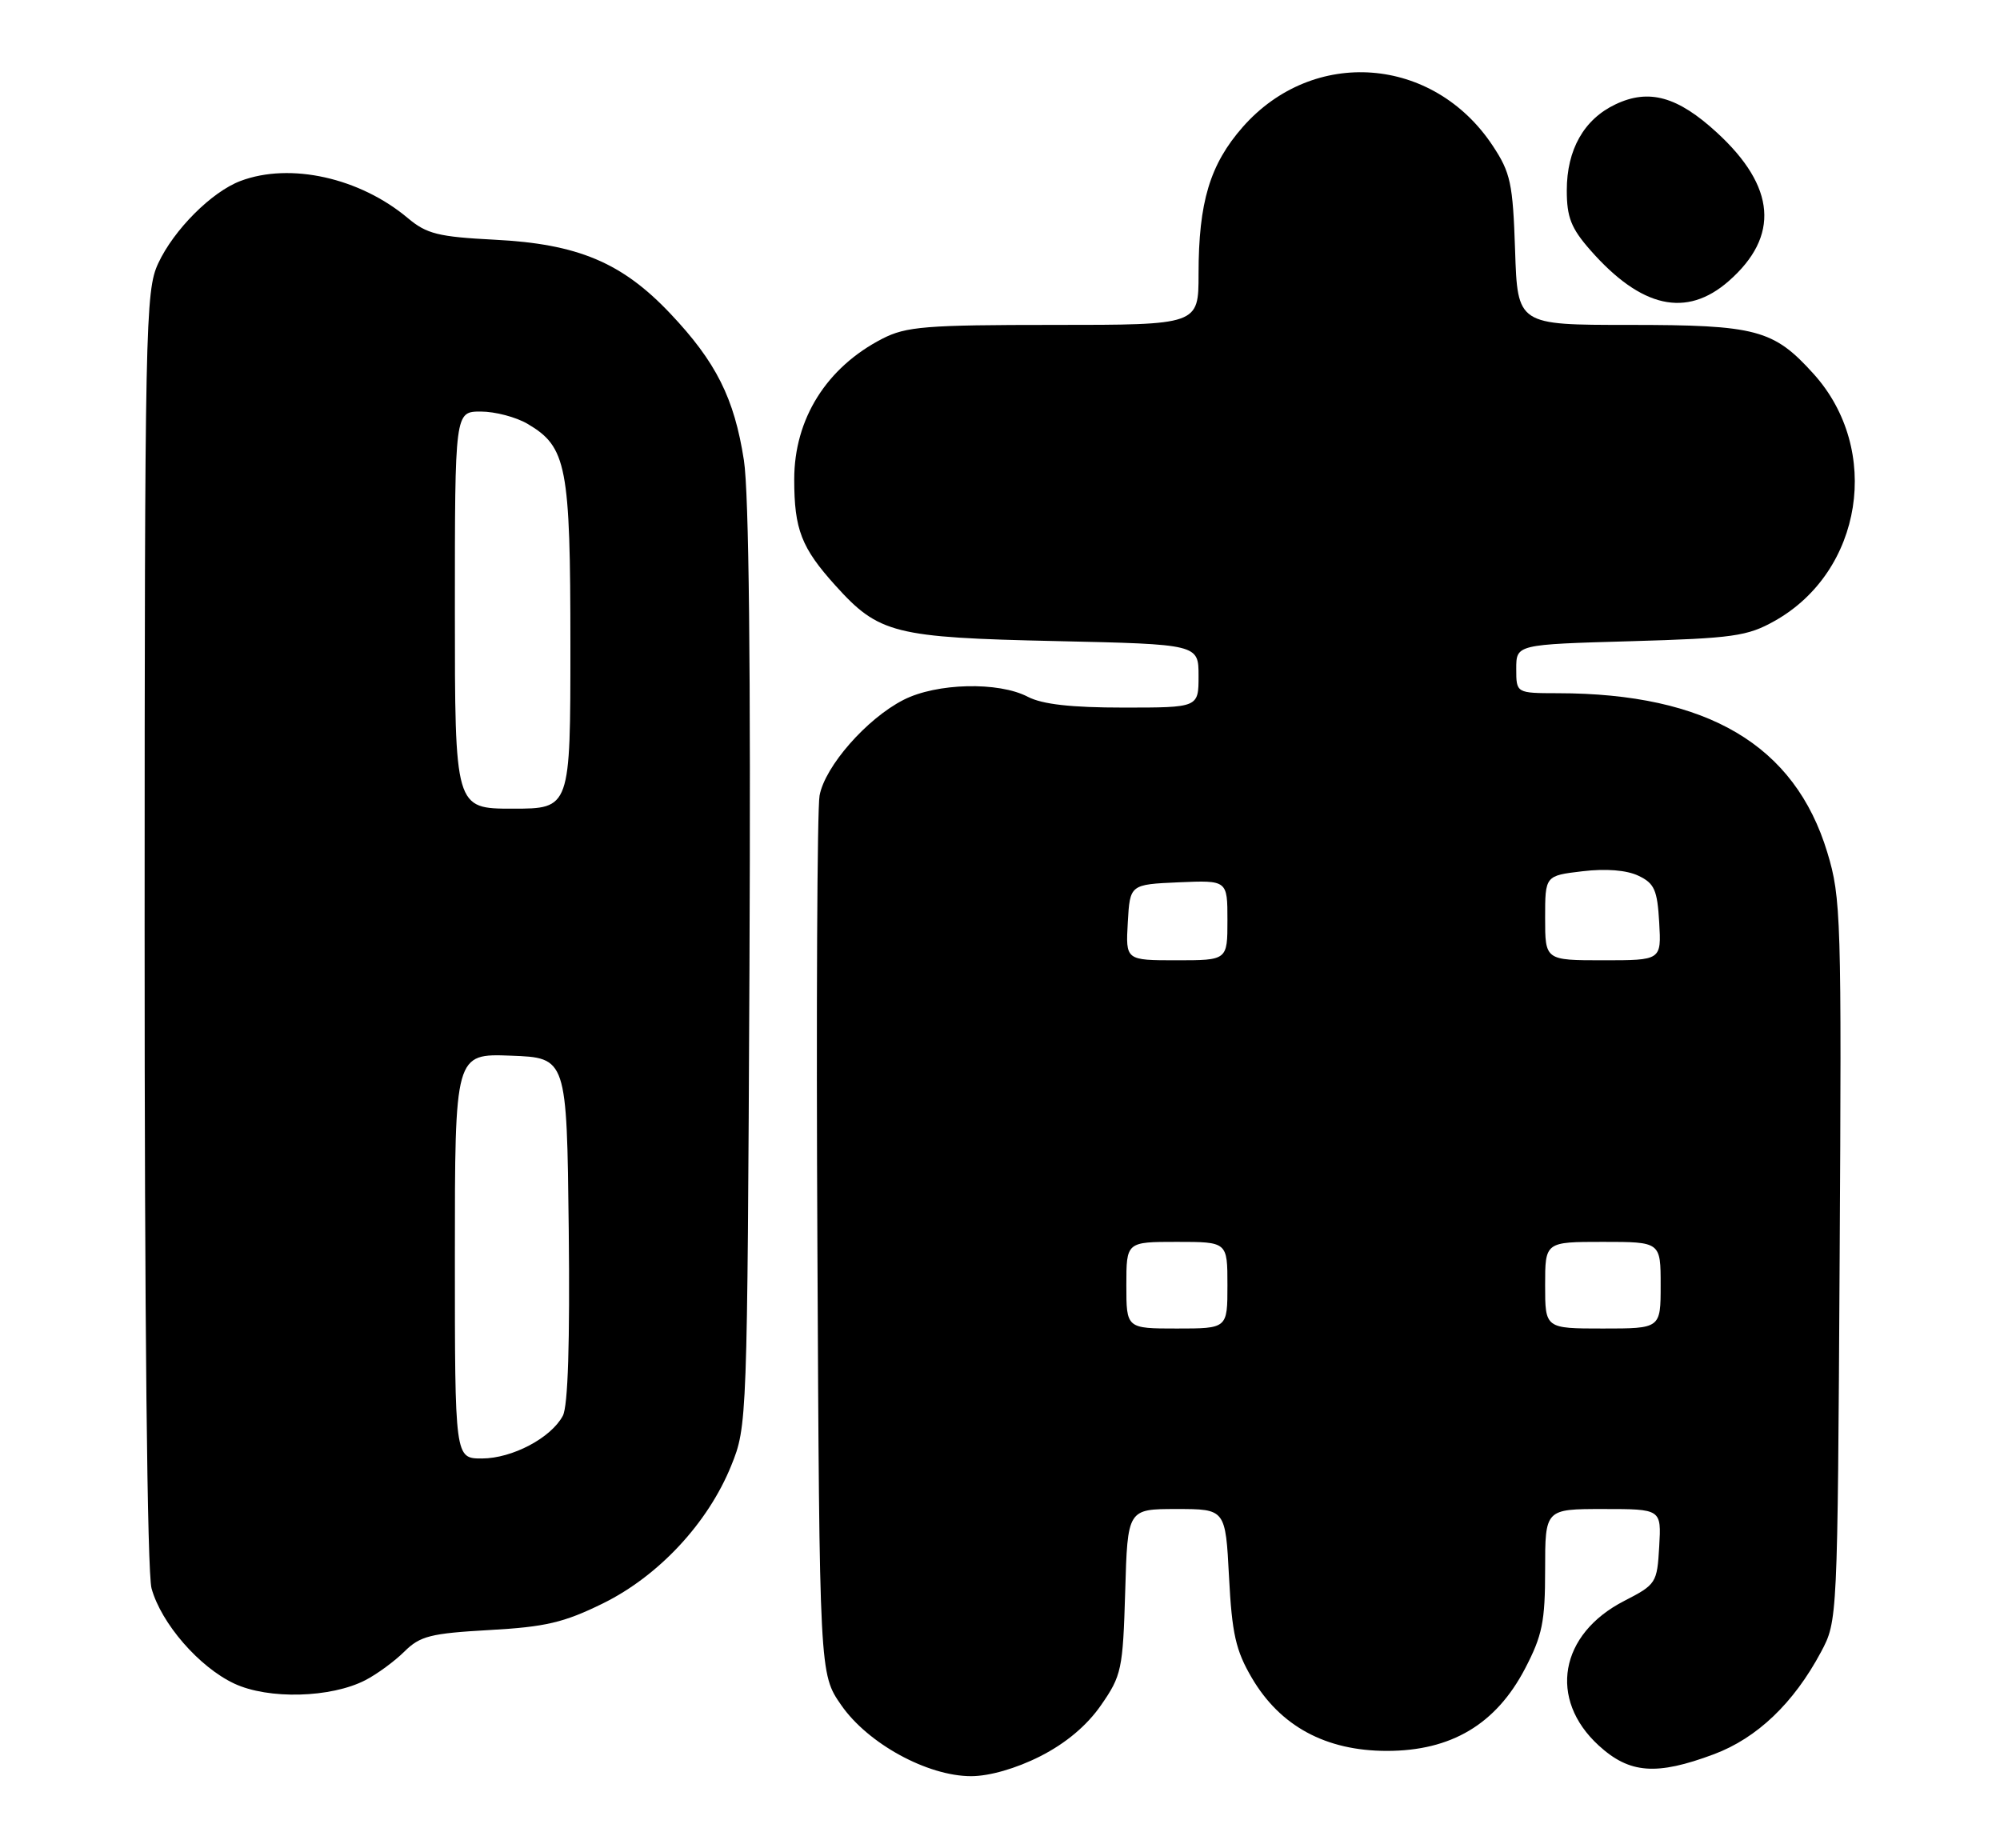 <?xml version="1.0" encoding="UTF-8" standalone="no"?>
<!DOCTYPE svg PUBLIC "-//W3C//DTD SVG 1.1//EN" "http://www.w3.org/Graphics/SVG/1.1/DTD/svg11.dtd" >
<svg xmlns="http://www.w3.org/2000/svg" xmlns:xlink="http://www.w3.org/1999/xlink" version="1.1" viewBox="0 0 277 256">
 <g >
 <path fill="currentColor"
d=" M 144.06 243.25 C 147.61 241.45 150.53 239.00 152.49 236.17 C 155.34 232.07 155.52 231.22 155.84 220.42 C 156.17 209.00 156.17 209.00 162.95 209.00 C 169.73 209.00 169.73 209.00 170.22 218.42 C 170.63 226.28 171.15 228.59 173.38 232.39 C 177.31 239.08 183.61 242.49 192.07 242.50 C 200.99 242.50 207.18 238.82 211.21 231.12 C 213.62 226.50 214.00 224.62 214.00 217.39 C 214.00 209.00 214.00 209.00 222.05 209.00 C 230.10 209.00 230.10 209.00 229.80 214.20 C 229.51 219.25 229.38 219.45 224.95 221.73 C 215.99 226.33 214.41 235.32 221.42 241.75 C 225.69 245.66 229.41 245.94 237.38 242.96 C 243.36 240.72 248.42 235.89 252.21 228.80 C 254.50 224.50 254.50 224.44 254.79 174.57 C 255.07 127.01 254.99 124.34 253.08 118.05 C 248.57 103.18 236.47 96.03 215.75 96.01 C 210.00 96.00 210.00 96.00 210.00 92.63 C 210.00 89.26 210.00 89.26 225.80 88.81 C 240.06 88.40 242.01 88.12 245.79 86.00 C 257.99 79.14 260.65 62.27 251.18 51.78 C 245.63 45.63 243.27 45.00 225.62 45.00 C 210.18 45.00 210.18 45.00 209.84 34.67 C 209.53 25.38 209.22 23.93 206.74 20.18 C 198.51 7.75 181.89 6.50 172.13 17.58 C 167.58 22.76 166.00 27.99 166.00 37.94 C 166.00 45.00 166.00 45.00 145.96 45.00 C 128.20 45.00 125.50 45.22 122.21 46.91 C 114.47 50.89 110.00 58.02 110.00 66.39 C 110.00 73.33 110.99 75.87 115.71 81.10 C 121.72 87.76 123.84 88.30 146.25 88.79 C 166.00 89.23 166.00 89.23 166.00 93.62 C 166.00 98.00 166.00 98.00 155.61 98.00 C 148.35 98.00 144.37 97.55 142.36 96.51 C 138.30 94.38 129.72 94.59 125.14 96.93 C 120.04 99.53 114.25 106.14 113.51 110.19 C 113.18 112.01 113.04 140.12 113.21 172.66 C 113.50 231.83 113.50 231.83 116.51 236.16 C 120.20 241.49 128.46 246.00 134.50 246.00 C 137.04 246.00 140.74 244.93 144.06 243.25 Z  M 50.61 232.70 C 52.22 231.87 54.66 230.08 56.02 228.73 C 58.19 226.58 59.65 226.22 67.78 225.76 C 75.54 225.33 78.10 224.73 83.49 222.08 C 91.22 218.28 98.05 210.95 101.27 203.00 C 103.48 197.54 103.50 197.04 103.80 134.07 C 103.99 92.46 103.73 68.26 103.03 63.74 C 101.70 55.15 99.17 50.12 92.84 43.43 C 86.16 36.36 80.03 33.78 68.50 33.20 C 60.71 32.80 59.10 32.40 56.50 30.22 C 49.85 24.62 40.19 22.47 33.32 25.06 C 29.31 26.57 24.07 31.82 21.90 36.50 C 20.14 40.30 20.04 44.90 20.03 128.50 C 20.02 182.58 20.39 217.85 20.99 220.00 C 22.34 224.86 27.58 230.89 32.43 233.17 C 37.17 235.40 45.83 235.17 50.61 232.70 Z  M 239.44 38.92 C 246.51 32.71 245.96 25.86 237.79 18.36 C 232.35 13.36 228.38 12.25 223.75 14.45 C 219.38 16.52 217.00 20.72 217.00 26.37 C 217.00 30.09 217.60 31.61 220.25 34.63 C 227.31 42.67 233.57 44.07 239.44 38.92 Z  M 156.00 178.00 C 156.00 172.00 156.00 172.00 163.00 172.00 C 170.00 172.00 170.00 172.00 170.00 178.00 C 170.00 184.00 170.00 184.00 163.00 184.00 C 156.00 184.00 156.00 184.00 156.00 178.00 Z  M 214.00 178.00 C 214.00 172.00 214.00 172.00 222.00 172.00 C 230.00 172.00 230.00 172.00 230.00 178.00 C 230.00 184.00 230.00 184.00 222.00 184.00 C 214.00 184.00 214.00 184.00 214.00 178.00 Z  M 156.20 127.75 C 156.50 122.50 156.50 122.50 163.25 122.20 C 170.00 121.91 170.00 121.91 170.00 127.45 C 170.00 133.00 170.00 133.00 162.95 133.00 C 155.90 133.00 155.90 133.00 156.20 127.75 Z  M 214.00 127.14 C 214.00 121.28 214.00 121.28 219.17 120.67 C 222.43 120.28 225.29 120.51 226.92 121.29 C 229.14 122.34 229.54 123.26 229.80 127.76 C 230.10 133.00 230.10 133.00 222.05 133.00 C 214.00 133.00 214.00 133.00 214.00 127.14 Z  M 63.00 173.96 C 63.00 145.92 63.00 145.92 70.75 146.21 C 78.50 146.50 78.50 146.50 78.77 170.28 C 78.94 185.93 78.67 194.76 77.95 196.09 C 76.31 199.16 70.94 201.99 66.75 202.00 C 63.00 202.00 63.00 202.00 63.00 173.96 Z  M 63.00 84.50 C 63.00 57.00 63.00 57.00 66.60 57.00 C 68.57 57.00 71.49 57.77 73.08 58.71 C 78.49 61.90 79.00 64.53 79.00 89.40 C 79.00 112.00 79.00 112.00 71.00 112.00 C 63.00 112.00 63.00 112.00 63.00 84.50 Z "/>
</g>
</svg>